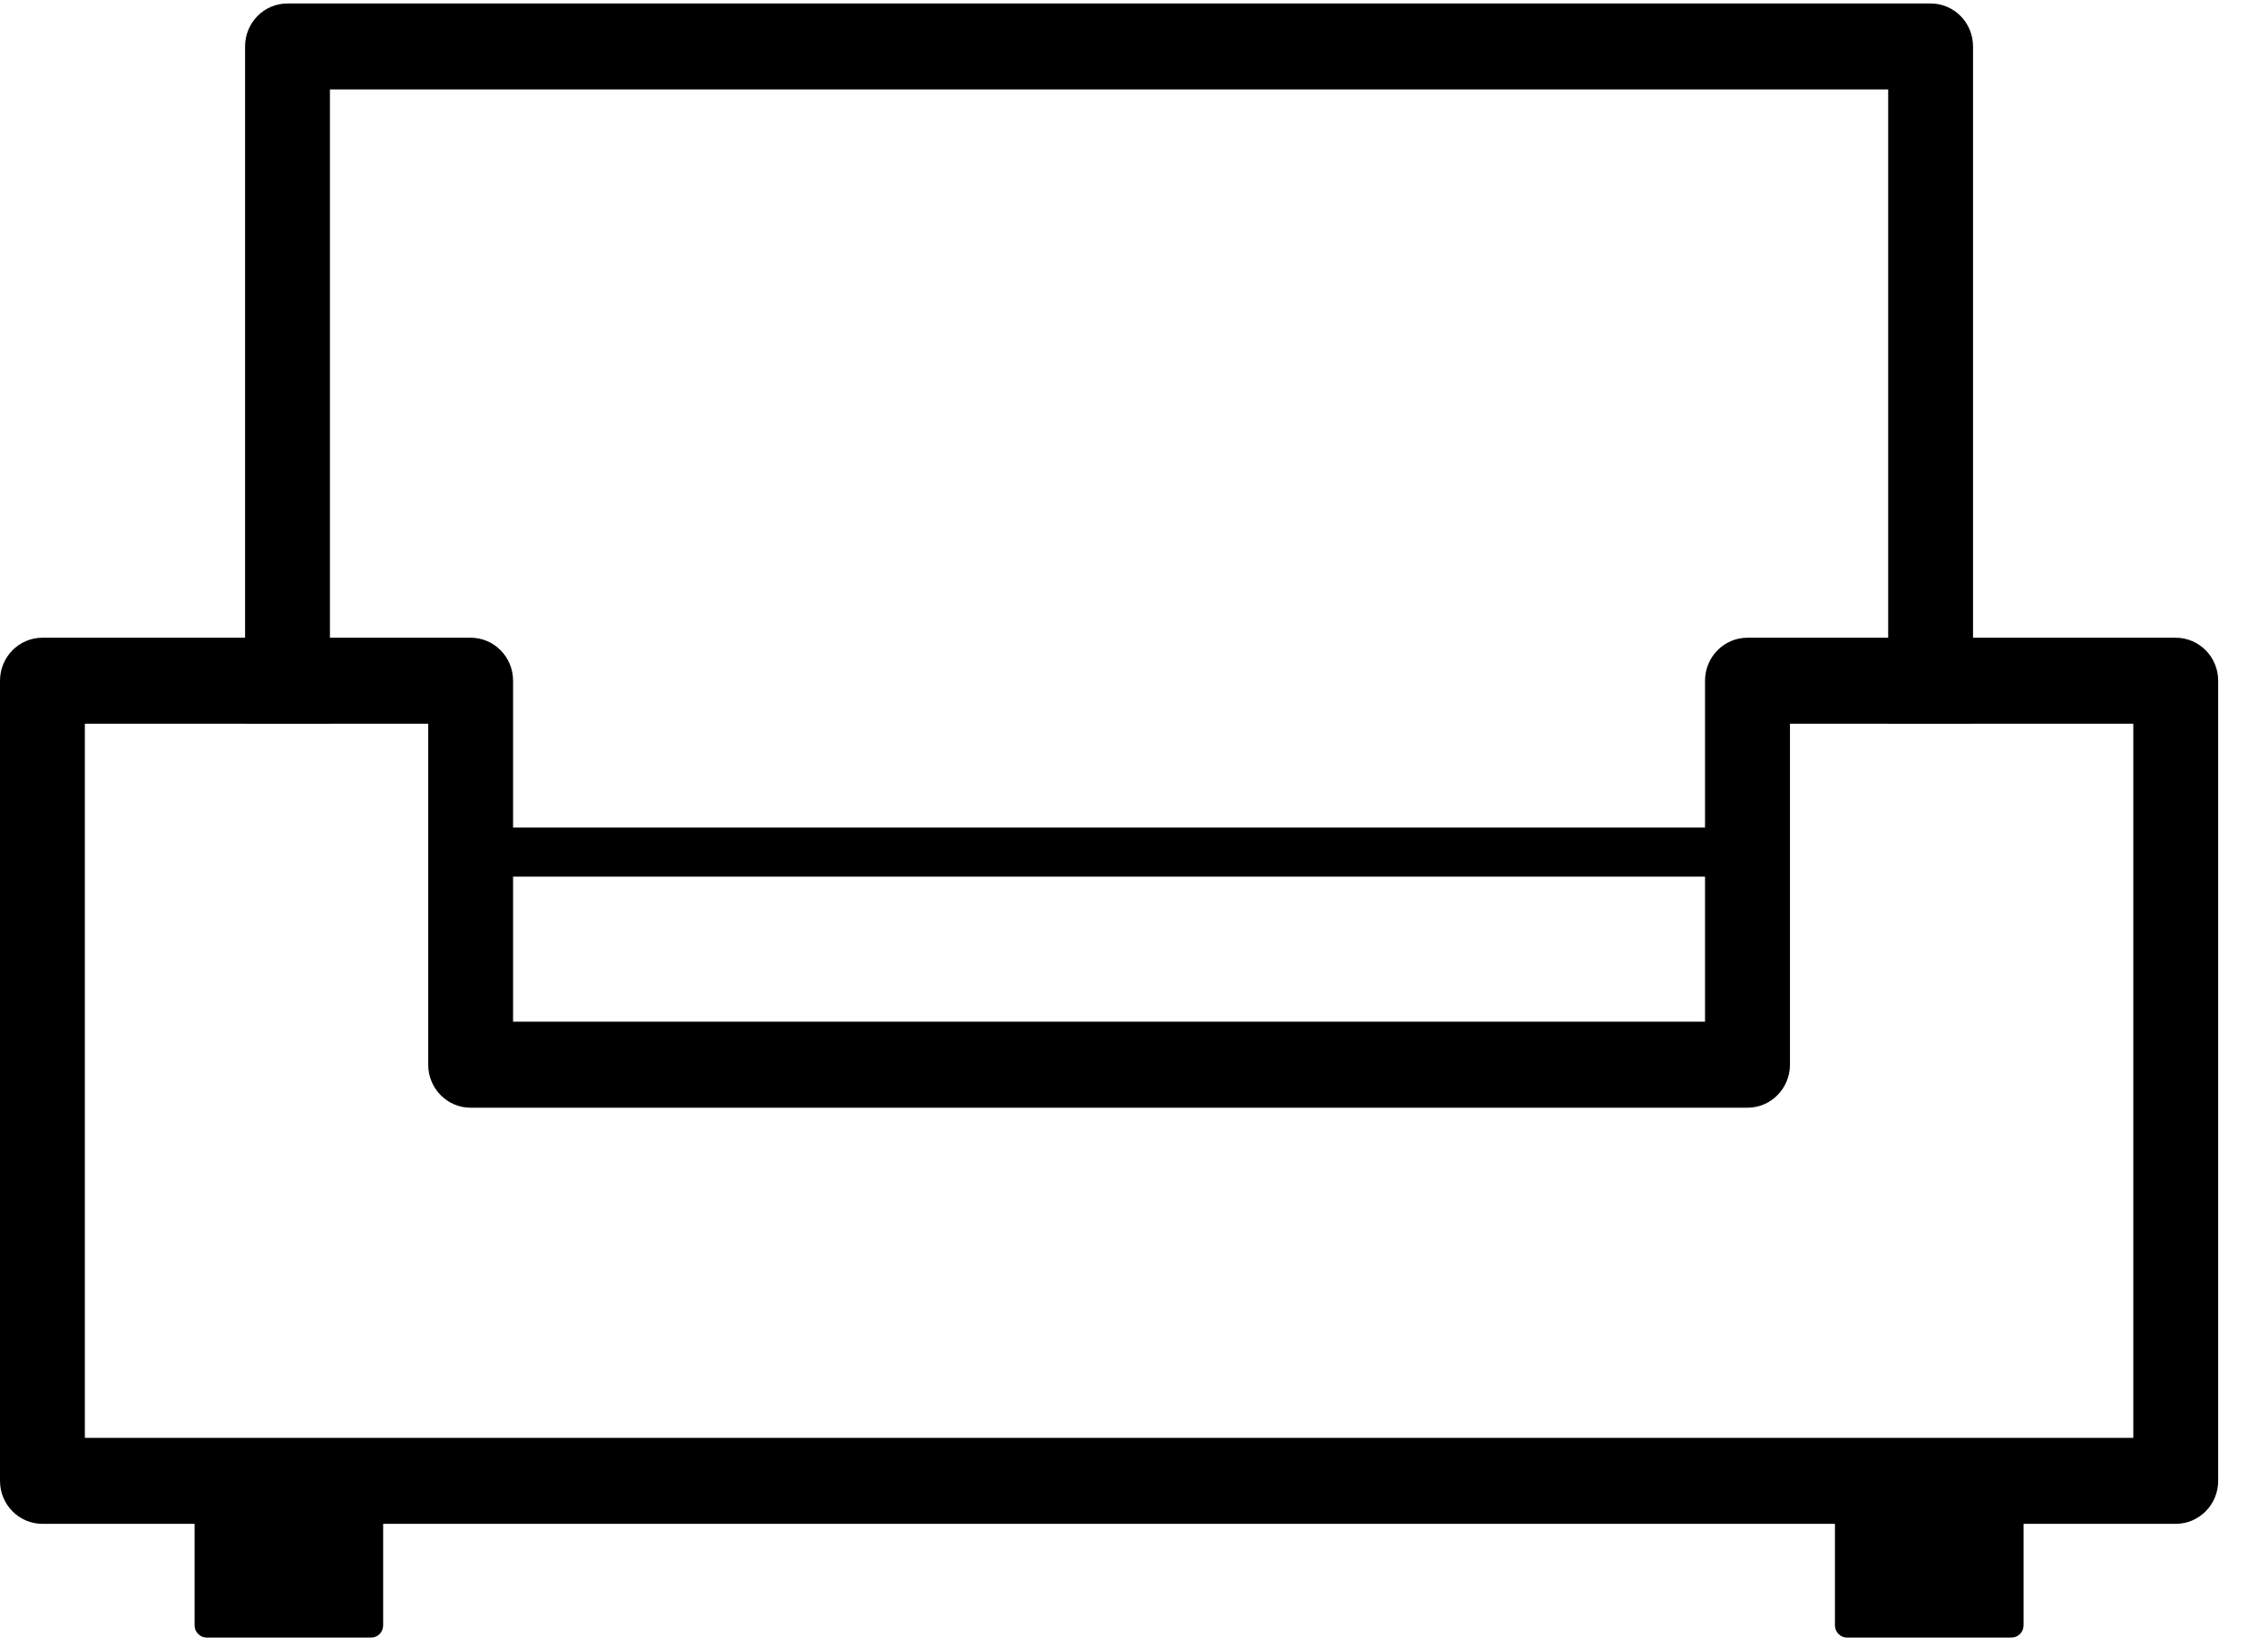 <svg width="36" height="26" viewBox="0 0 36 26" fill="none" xmlns="http://www.w3.org/2000/svg">
<path fill-rule="evenodd" clip-rule="evenodd" d="M1.347 22.829H33.862V11.49H28.412V16.904C28.412 17.281 28.11 17.587 27.738 17.587H7.47C7.098 17.587 6.797 17.281 6.797 16.904V11.49H1.347V22.829ZM34.534 24.194H0.674C0.302 24.194 0 23.889 0 23.512V10.808C0 10.43 0.302 10.125 0.674 10.125H7.47C7.843 10.125 8.144 10.43 8.144 10.808V16.221H27.064V10.808C27.064 10.43 27.366 10.125 27.738 10.125H34.534C34.907 10.125 35.209 10.43 35.209 10.808V23.512C35.209 23.889 34.907 24.194 34.534 24.194Z" fill="currentColor"/>
<path fill-rule="evenodd" clip-rule="evenodd" d="M3.281 23.417C3.175 23.417 3.089 23.504 3.089 23.612V25.805C3.089 25.913 3.175 26 3.281 26H5.89C5.997 26 6.082 25.913 6.082 25.805V23.612C6.082 23.504 5.997 23.417 5.89 23.417H3.281Z" fill="currentColor"/>
<path fill-rule="evenodd" clip-rule="evenodd" d="M29.319 23.417C29.212 23.417 29.126 23.504 29.126 23.612V25.805C29.126 25.913 29.212 26 29.319 26H31.927C32.033 26 32.12 25.913 32.12 25.805V23.612C32.12 23.504 32.033 23.417 31.927 23.417H29.319Z" fill="currentColor"/>
<path fill-rule="evenodd" clip-rule="evenodd" d="M31.318 11.49H29.971V1.42H5.237V11.49H3.89V0.737C3.89 0.36 4.191 0.055 4.563 0.055H30.645C31.017 0.055 31.318 0.36 31.318 0.737V11.49Z" fill="currentColor"/>
<path fill-rule="evenodd" clip-rule="evenodd" d="M7.471 13.918H27.738V13.139H7.471V13.918Z" fill="currentColor"/>
</svg>
